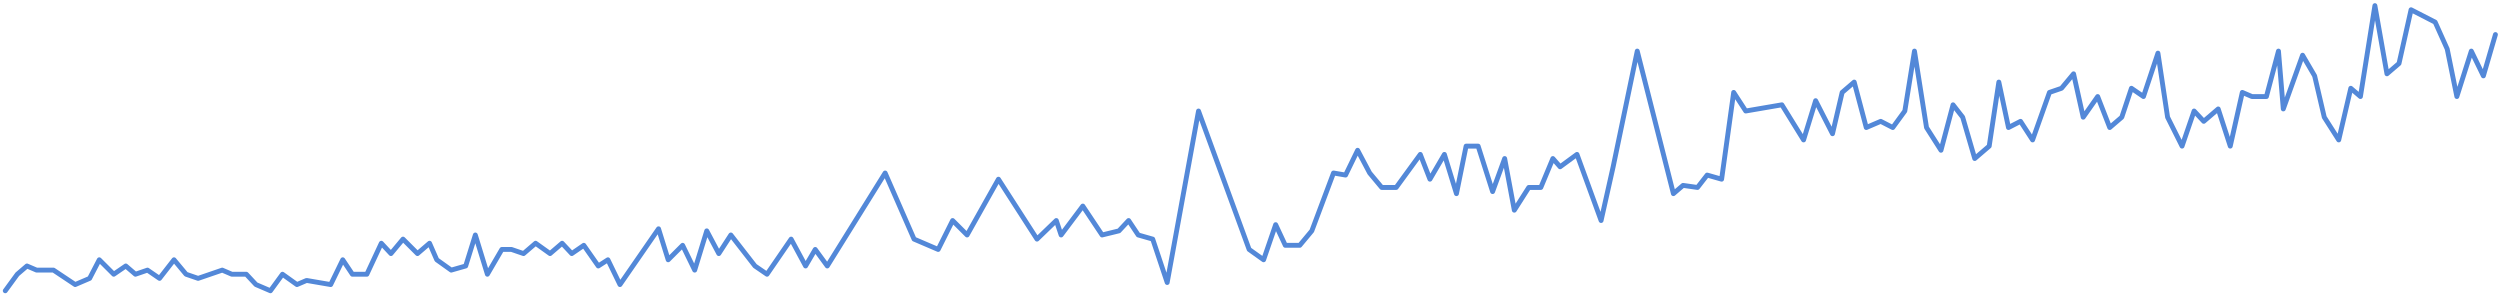 <svg width="512" height="61" viewBox="0 0 512 61" fill="none" xmlns="http://www.w3.org/2000/svg">
<path d="M1.077 59.551L3.546 56.165L5.521 54.473L7.495 55.319H10.951L15.395 58.281L18.357 57.012L20.331 53.203L23.294 56.165L25.762 54.473L27.737 56.165L30.205 55.319L32.674 57.012L35.636 53.203L38.105 56.165L40.573 57.012L45.51 55.319L47.485 56.165H50.447L52.422 58.281L55.384 59.551L57.852 56.165L60.814 58.281L62.789 57.435L67.726 58.281L70.195 53.203L72.169 56.165H75.132L78.094 49.818L80.068 51.934L82.537 48.971L85.499 51.934L87.968 49.818L89.449 53.203L92.411 55.319L95.373 54.473L97.348 48.125L99.816 56.165L102.778 51.087H104.753L107.222 51.934L109.69 49.818L112.652 51.934L115.121 49.818L117.095 51.934L119.564 50.241L122.526 54.473L124.501 53.203L126.969 58.281L134.868 46.855L136.843 53.203L139.805 50.241L142.274 55.319L144.742 47.279L147.211 51.934L149.679 48.125L154.616 54.473L157.085 56.165L162.022 48.971L164.984 54.473L166.959 51.087L169.427 54.473L181.276 35.43L187.2 48.971L192.137 51.087L195.099 45.163L198.061 48.125L204.479 36.699L212.378 48.971L216.328 45.163L217.315 48.125L221.759 42.2L225.708 48.125L229.164 47.279L231.139 45.163L233.113 48.125L236.076 48.971L239.038 57.858L245.456 22.734L255.823 51.087L258.786 53.203L261.254 46.009L263.229 50.241H266.191L268.659 47.279L273.103 35.43L275.571 35.853L278.04 30.775L280.508 35.43L282.977 38.392H285.939L290.876 31.621L292.85 36.699L295.813 31.621L298.281 39.661L300.256 29.928H302.724L305.686 39.238L308.155 32.467L310.13 43.047L313.092 38.392H315.56L318.029 32.467L319.51 34.16L322.966 31.621L327.903 45.163L330.371 34.16L335.308 10.462L342.714 39.661L344.688 37.969L347.65 38.392L349.625 35.853L352.587 36.699L355.056 18.926L357.524 22.734L364.93 21.465L369.373 28.659L371.841 20.619L375.297 27.389L377.272 18.926L379.741 16.81L382.209 26.12L385.171 24.85L387.64 26.12L390.108 22.734L392.083 10.462L394.551 26.12L397.514 30.775L399.982 21.465L401.957 24.004L404.425 32.467L407.387 29.928L409.362 16.81L411.337 26.12L413.805 24.85L416.274 28.659L419.73 18.926L422.198 18.079L424.667 15.117L426.641 24.004L429.604 19.772L432.072 26.12L434.541 24.004L436.515 18.079L438.984 19.772L441.946 10.885L443.921 24.004L446.883 29.928L449.351 22.734L451.326 24.85L454.288 22.311L456.757 29.928L459.225 18.926L461.2 19.772H464.162L466.631 10.462L467.618 22.311L471.568 11.309L474.036 15.54L476.011 24.004L478.973 28.659L481.441 18.079L483.416 19.772L486.378 1.152L488.847 15.117L491.315 13.001L493.784 1.999L498.721 4.538L501.189 10.039L503.164 19.772L506.126 10.462L508.595 15.54L511.063 7.077" stroke="#5388D8" stroke-linecap="round" stroke-linejoin="round"/>
</svg>
